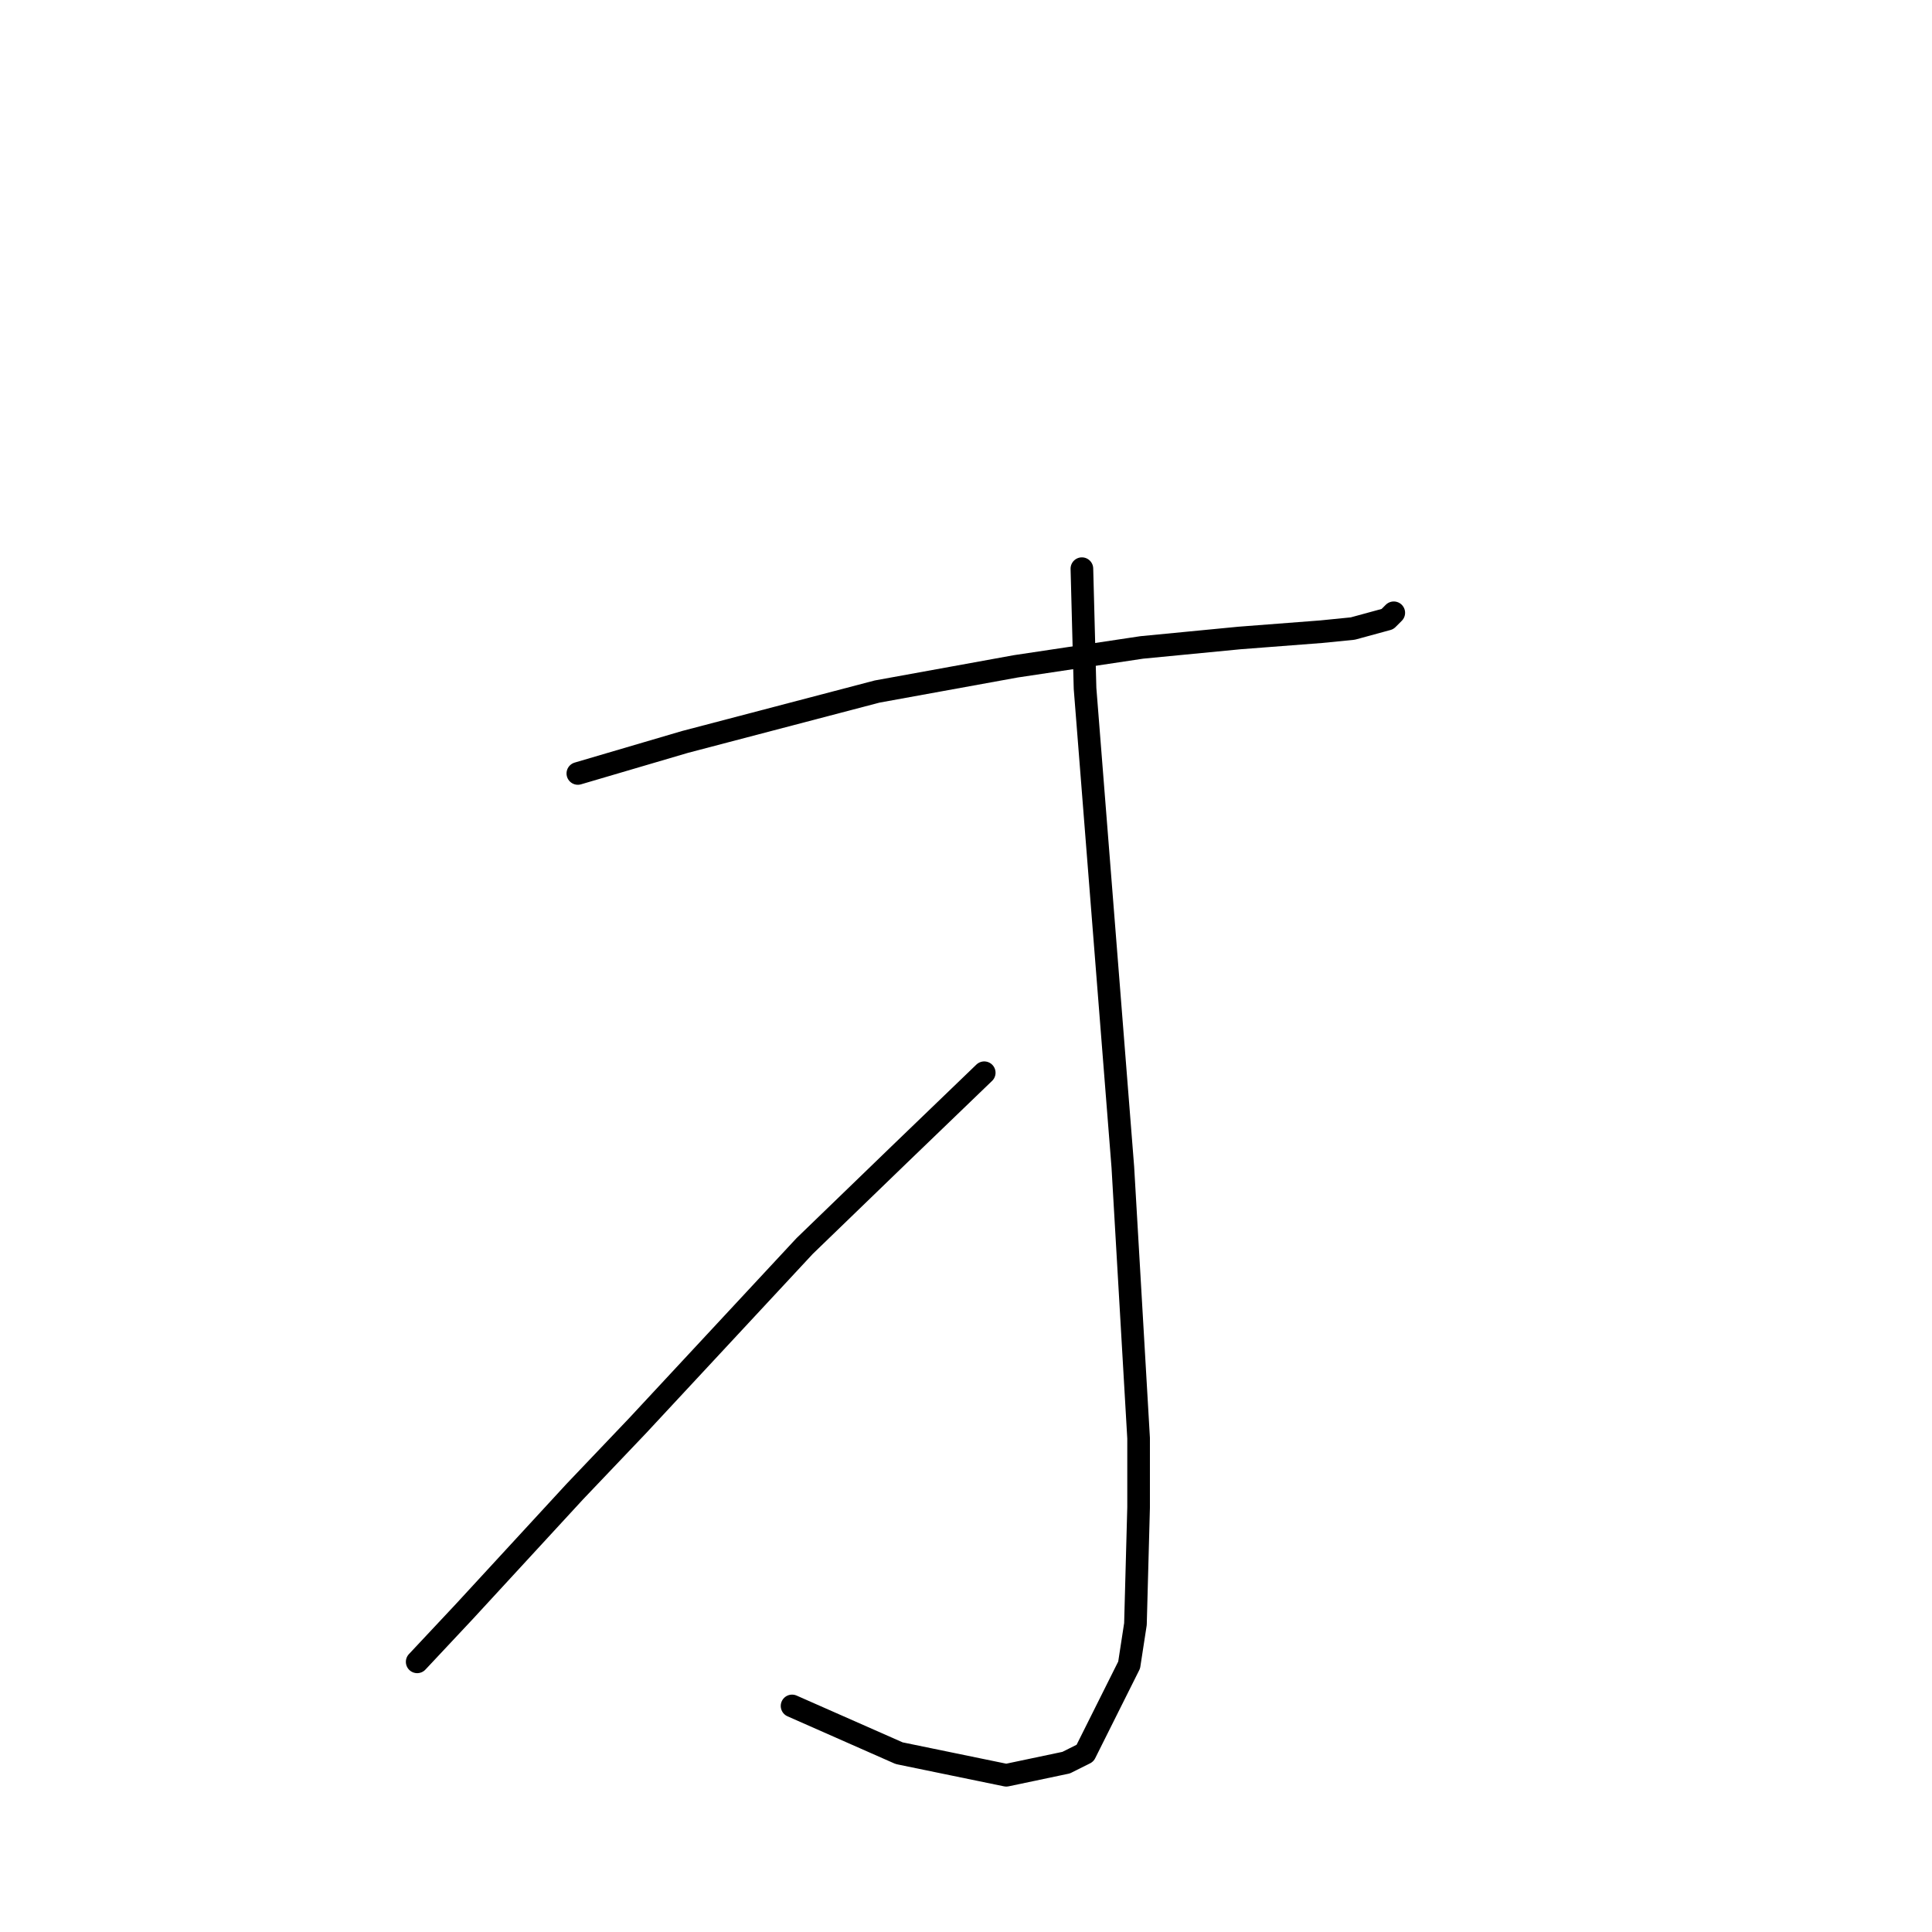 <?xml version="1.0" standalone="no"?>
    <svg width="256" height="256" xmlns="http://www.w3.org/2000/svg" version="1.1">
    <polyline stroke="black" stroke-width="3" stroke-linecap="round" fill="transparent" stroke-linejoin="round" points="76.568 102.487 90.76 98.312 116.224 91.633 134.591 88.294 151.288 85.789 164.228 84.537 175.081 83.702 179.256 83.285 183.848 82.032 184.682 81.198 184.682 81.198 " />
        <polyline stroke="black" stroke-width="3" stroke-linecap="round" fill="transparent" stroke-linejoin="round" points="143.357 75.353 143.774 91.216 145.026 107.078 148.783 154.666 150.87 190.565 150.87 199.748 150.453 215.193 149.618 220.62 143.774 232.308 141.27 233.56 133.338 235.23 119.146 232.308 104.953 226.046 104.953 226.046 " />
        <polyline stroke="black" stroke-width="3" stroke-linecap="round" fill="transparent" stroke-linejoin="round" points="130.416 142.143 119.146 152.996 106.623 165.101 84.499 188.895 76.15 197.661 61.54 213.523 55.279 220.202 55.279 220.202 " />
        </svg>